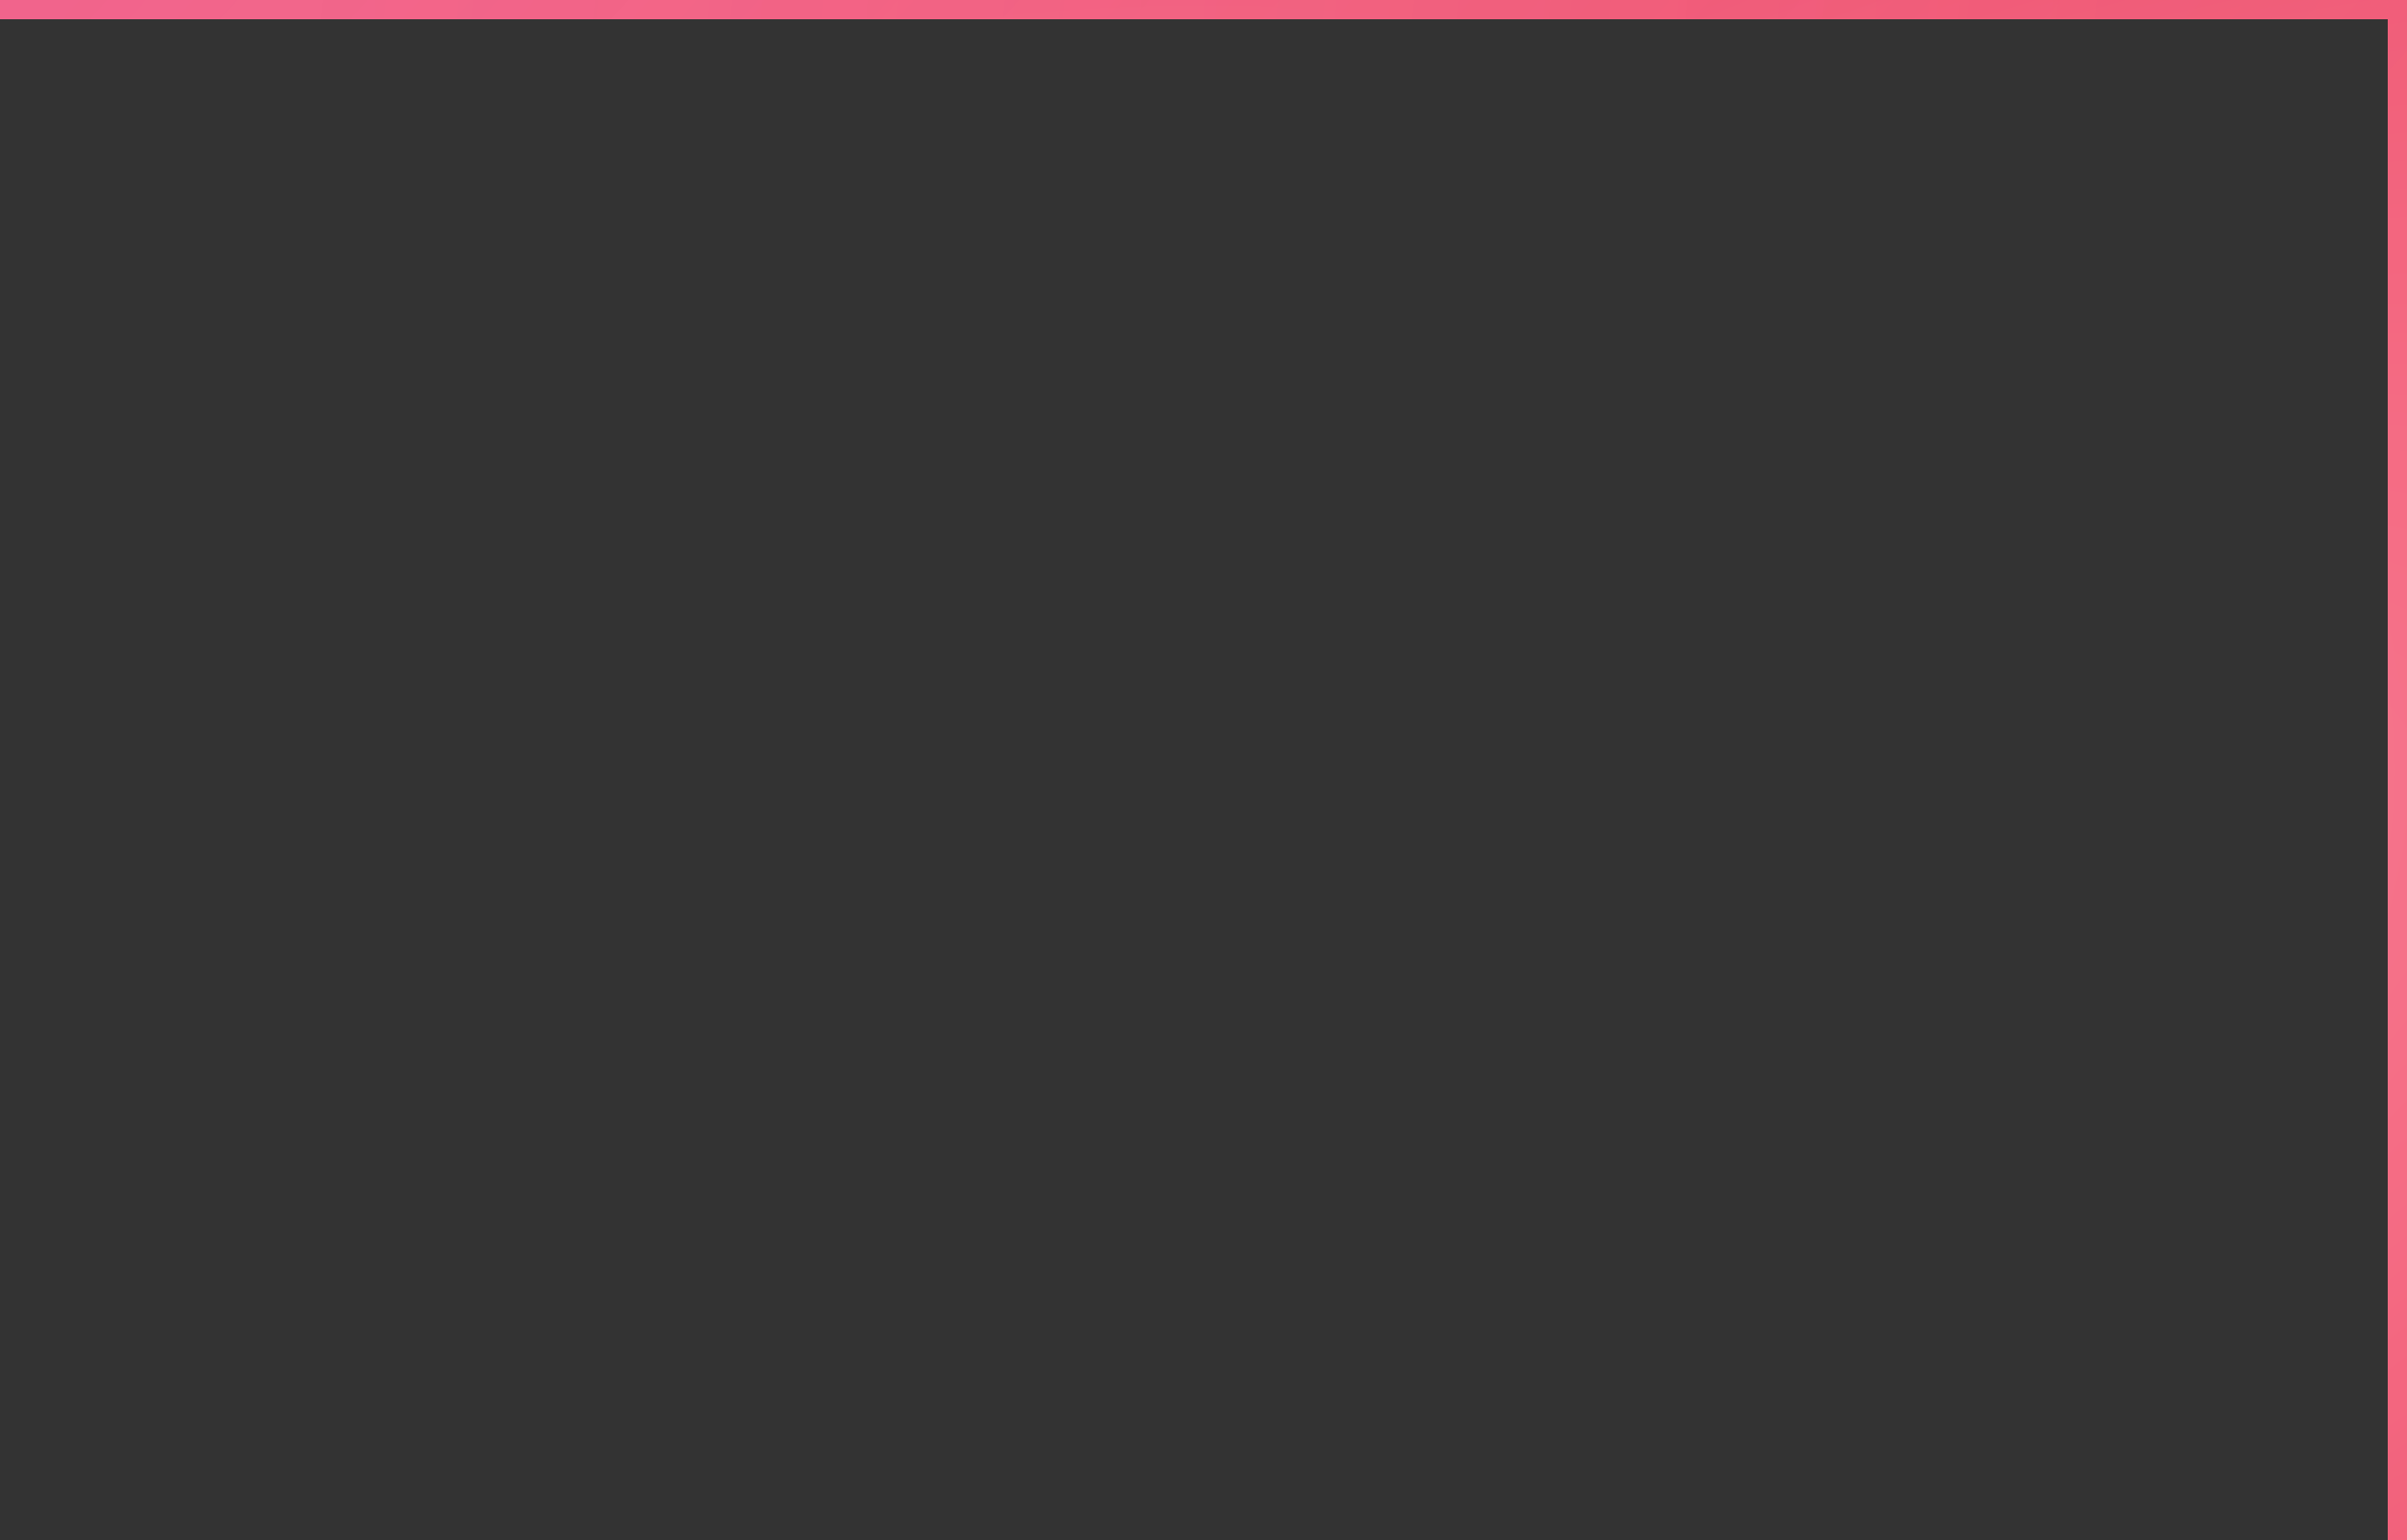 <?xml version="1.0" encoding="UTF-8"?> <svg xmlns="http://www.w3.org/2000/svg" width="250" height="160" viewBox="0 0 250 160" fill="none"><rect x="0" y="0" width="250" height="160" fill="#333333" stroke="none"/> <path d="M250 0H252V-2H250V0ZM0 2H250V-2H0V2ZM248 0V160H252V0H248Z" fill="url(#paint0_radial_111_352)" mask="url(#path-1-inside-1_111_352)"></path> <path d="M250 0H252V-2H250V0ZM0 2H250V-2H0V2ZM248 0V160H252V0H248Z" fill="url(#paint1_linear_111_352)" fill-opacity="0.2" mask="url(#path-1-inside-1_111_352)"></path> <path d="M250 0H252V-2H250V0ZM0 2H250V-2H0V2ZM248 0V160H252V0H248Z" fill="url(#paint2_radial_111_352)" fill-opacity="0.2" mask="url(#path-1-inside-1_111_352)"></path> <path d="M250 0H252V-2H250V0ZM0 2H250V-2H0V2ZM248 0V160H252V0H248Z" fill="url(#paint3_linear_111_352)" fill-opacity="0.2" mask="url(#path-1-inside-1_111_352)"></path> <defs> <radialGradient id="paint0_radial_111_352" cx="0" cy="0" r="1" gradientUnits="userSpaceOnUse" gradientTransform="translate(125 80) rotate(90) scale(80 125)"> <stop stop-color="#F0AFBB"></stop> <stop offset="1" stop-color="#FF5C79"></stop> </radialGradient> <linearGradient id="paint1_linear_111_352" x1="28.296" y1="-42.269" x2="182.848" y2="94.749" gradientUnits="userSpaceOnUse"> <stop stop-color="#DB80FF"></stop> <stop offset="1" stop-color="#FFEAEE" stop-opacity="0.6"></stop> </linearGradient> <radialGradient id="paint2_radial_111_352" cx="0" cy="0" r="1" gradientUnits="userSpaceOnUse" gradientTransform="translate(195.662 103.761) rotate(-117.381) scale(102.599 206.402)"> <stop stop-color="#FFEAEE"></stop> <stop offset="1" stop-color="#CC1838"></stop> </radialGradient> <linearGradient id="paint3_linear_111_352" x1="210.821" y1="112" x2="10.381" y2="91.892" gradientUnits="userSpaceOnUse"> <stop stop-color="#D5425C" stop-opacity="0.8"></stop> <stop offset="1" stop-color="#FFEAEE" stop-opacity="0.52"></stop> </linearGradient> </defs> </svg> 